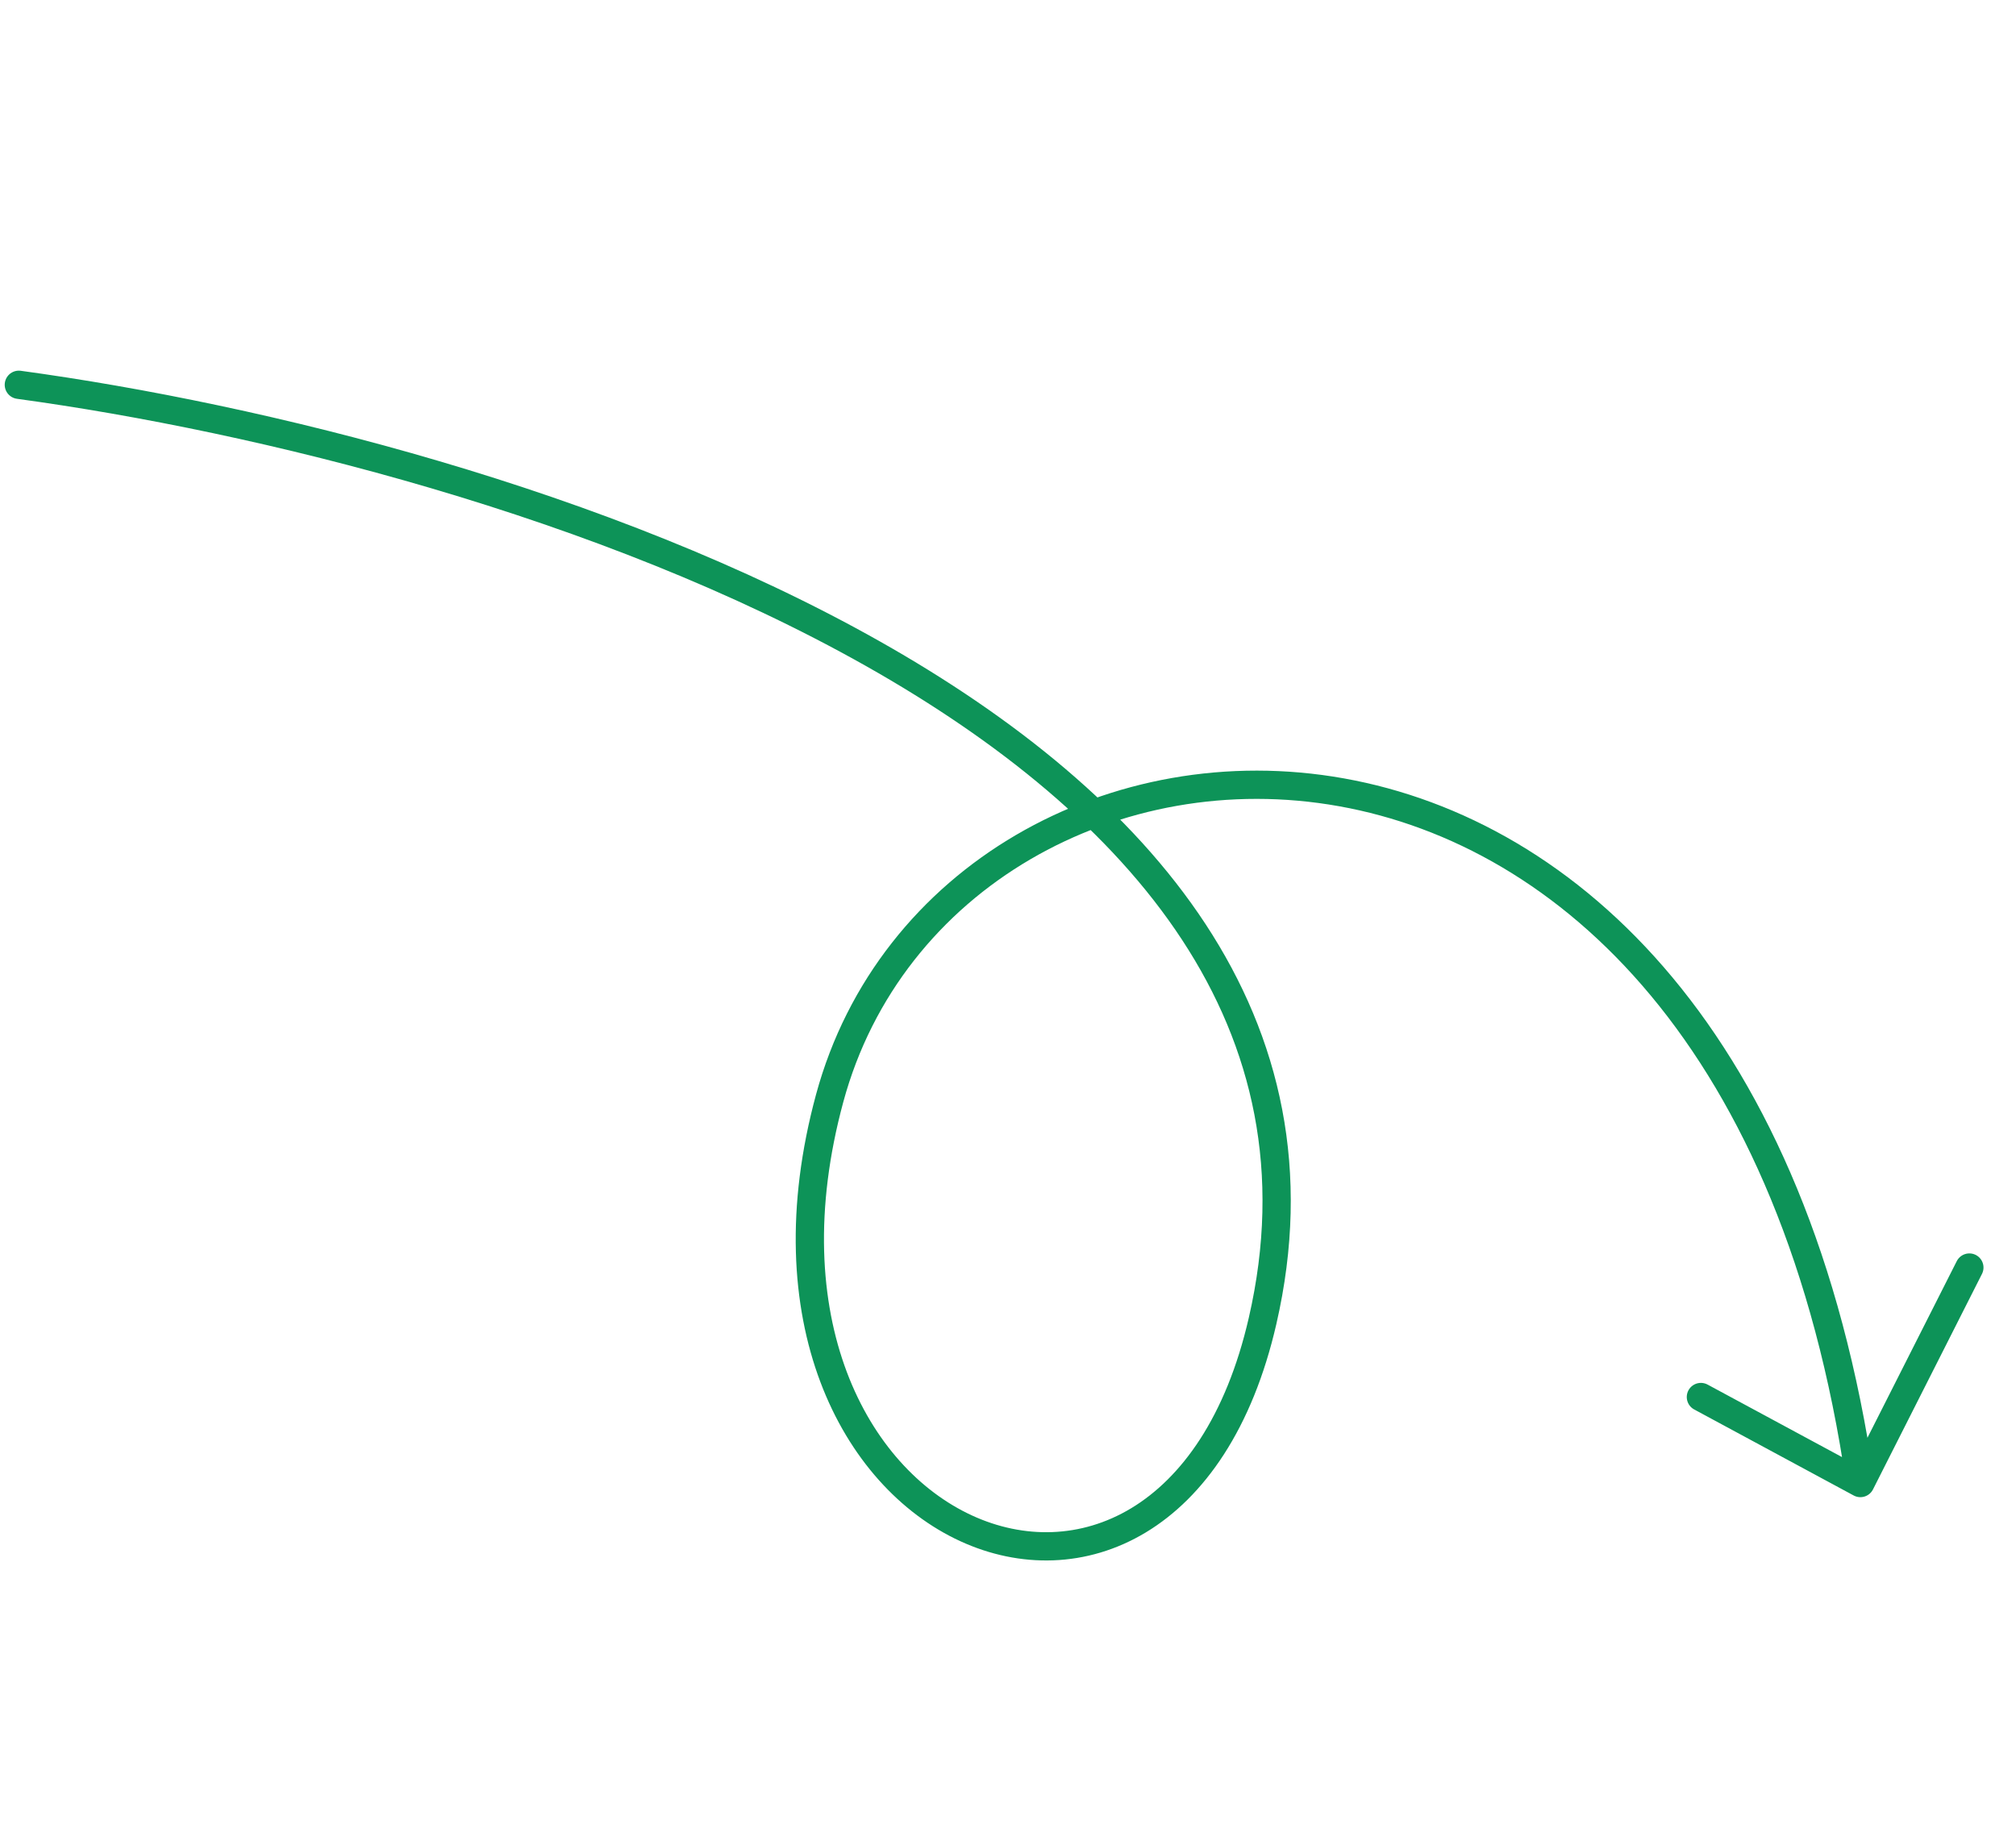 <svg width="214" height="195" viewBox="0 0 214 195" fill="none" xmlns="http://www.w3.org/2000/svg">
<path d="M2 40.845C53.097 47.815 148.596 76.836 134.022 140.22C124.072 183.494 75.348 163.506 88.069 116.582C100.789 69.658 183.782 63.286 197.481 157.424M197.481 157.424L180.551 148.293M197.481 157.424L209.05 134.548" stroke="#0D9358" stroke-width="3" stroke-linecap="round"/>
</svg>
